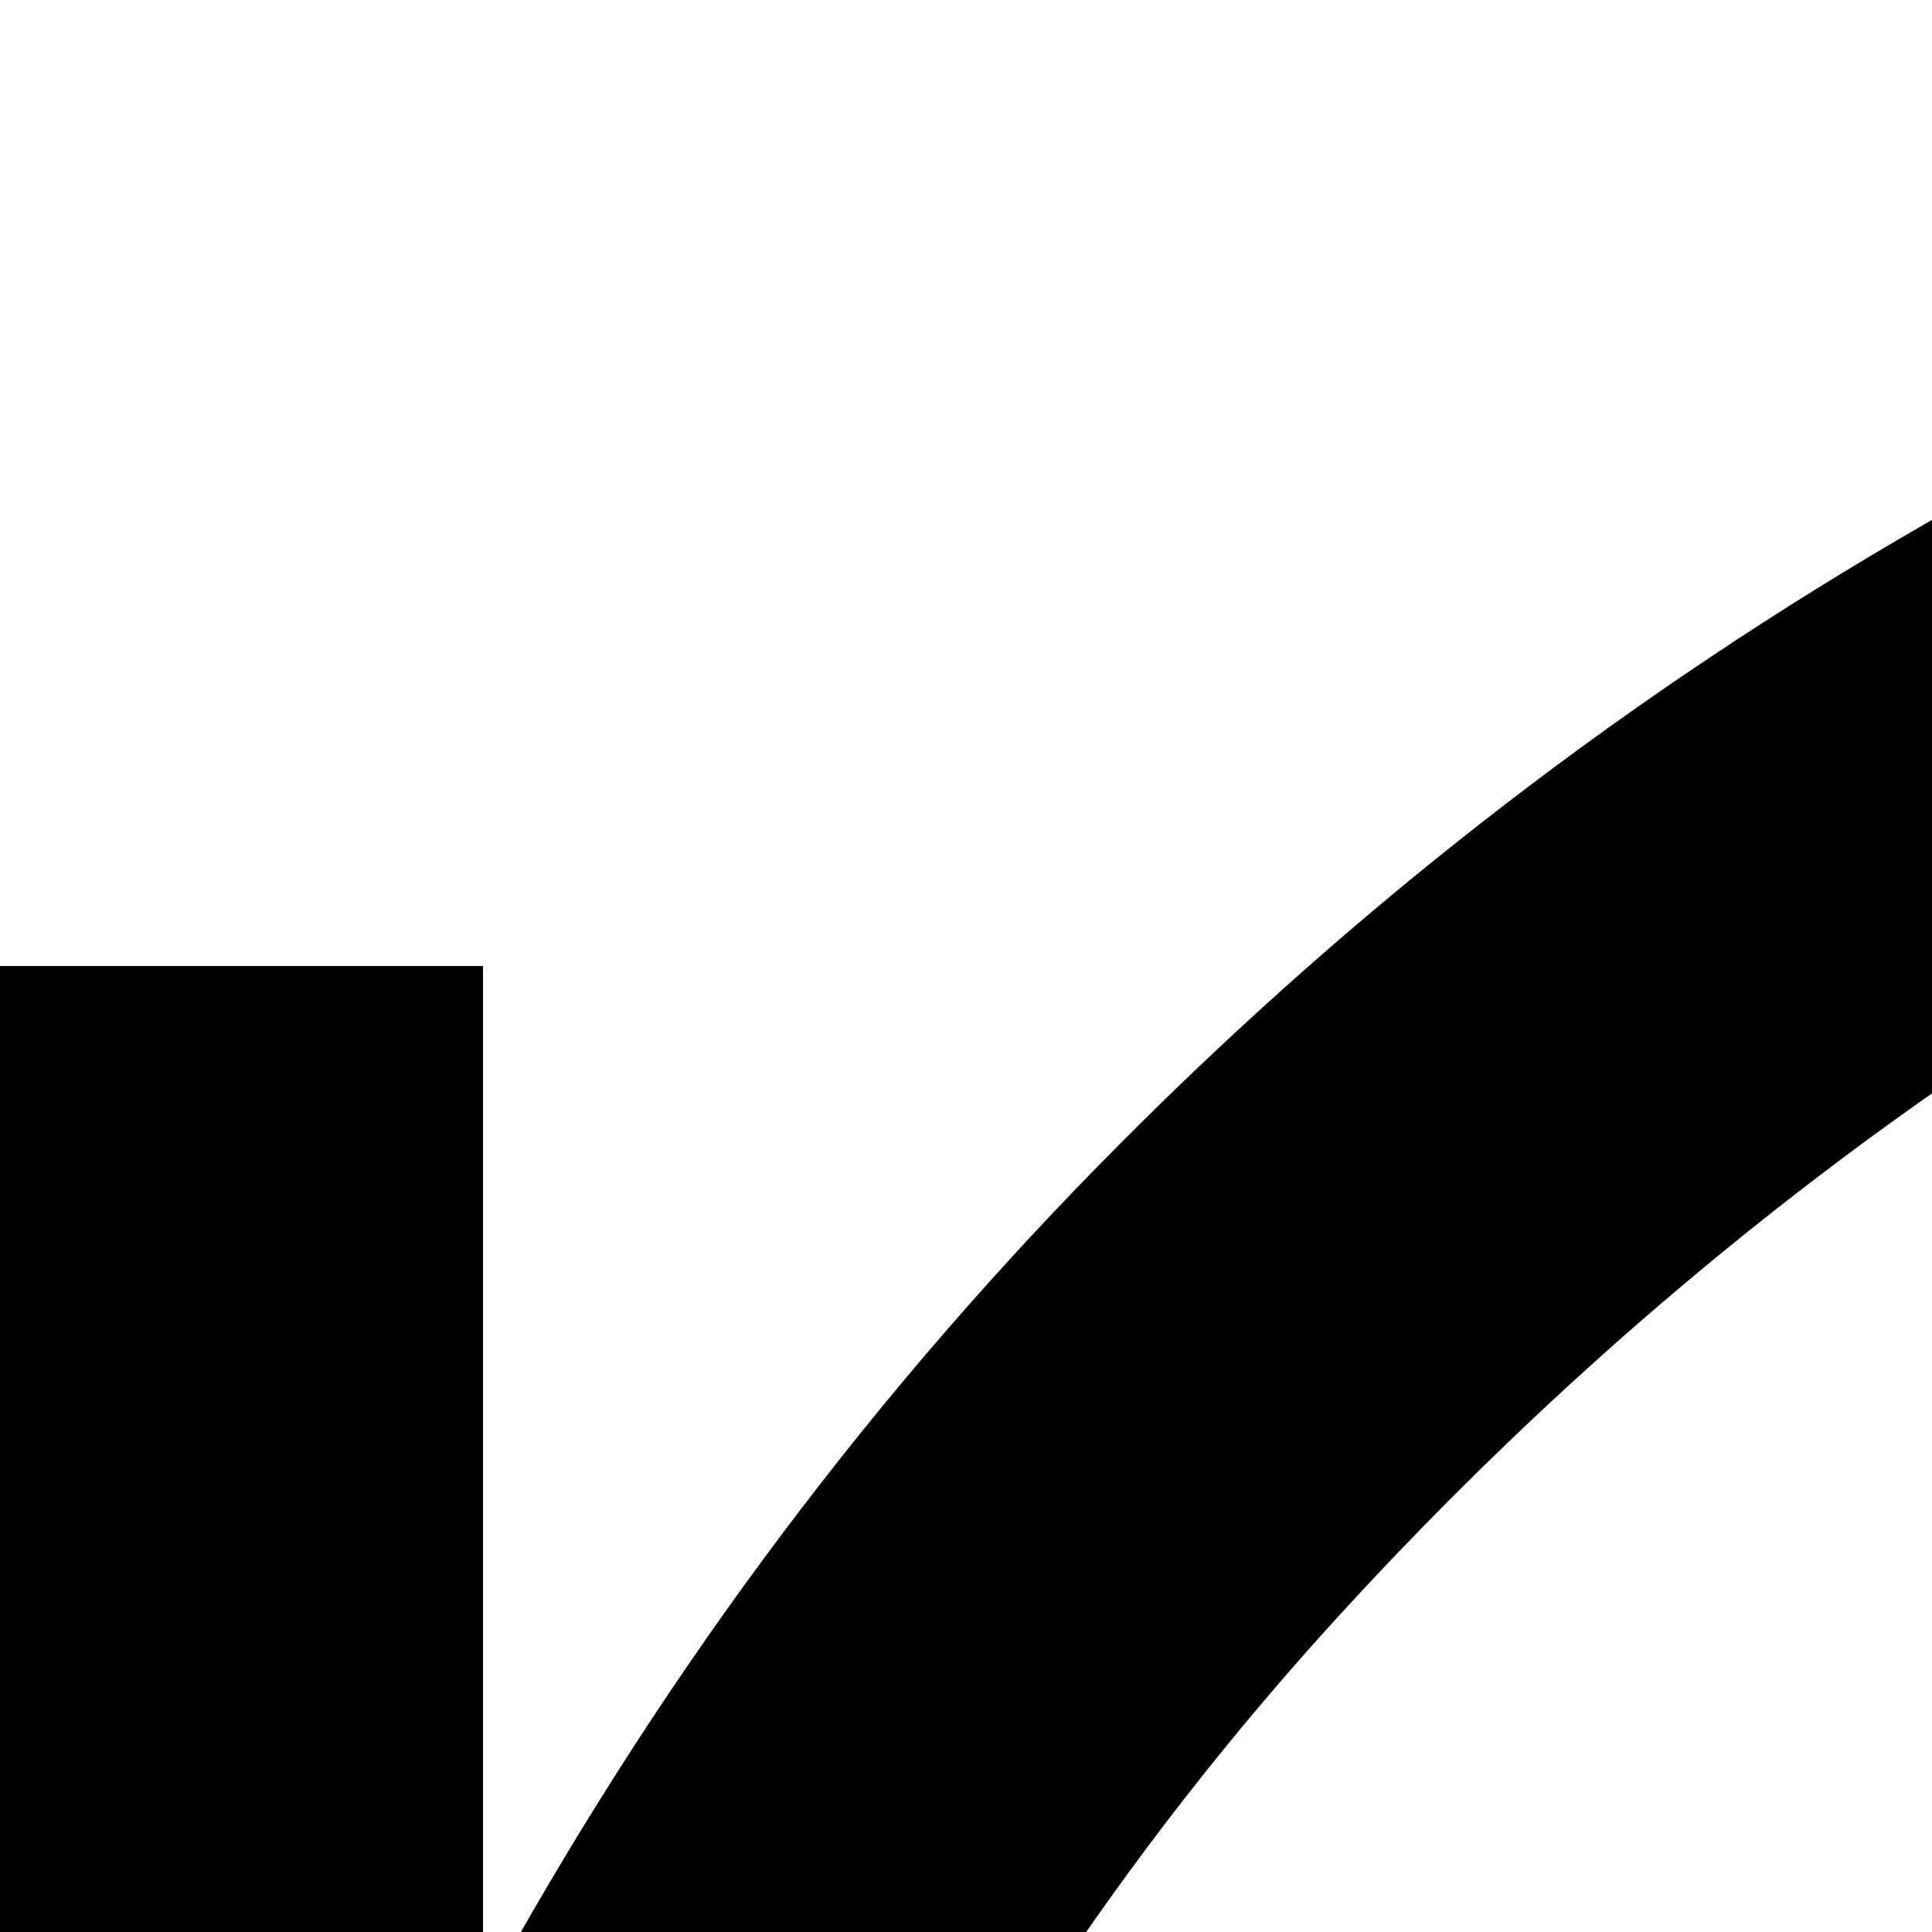 <svg xmlns="http://www.w3.org/2000/svg" version="1.1" viewBox="0 0 512 512" fill="currentColor"><path fill="currentColor" d="M896 512h128v512H896zM512 768H0V256h128v274q67-123 163-221t212-166T752 37t272-37q141 0 272 36t245 103t207 160t160 208t103 245t37 272h-128q0-123-32-237t-90-214t-141-182t-181-140t-214-91t-238-32q-129 0-251 36T546 267T355 428T215 640h297zm512 384h1024v128H1024zm0 384h1024v128H1024zm0 384h1024v128H1024zm-863-657q36 129 105 239t166 194t214 140t250 74v130q-154-21-292-83t-250-158t-193-224t-123-278z"/></svg>